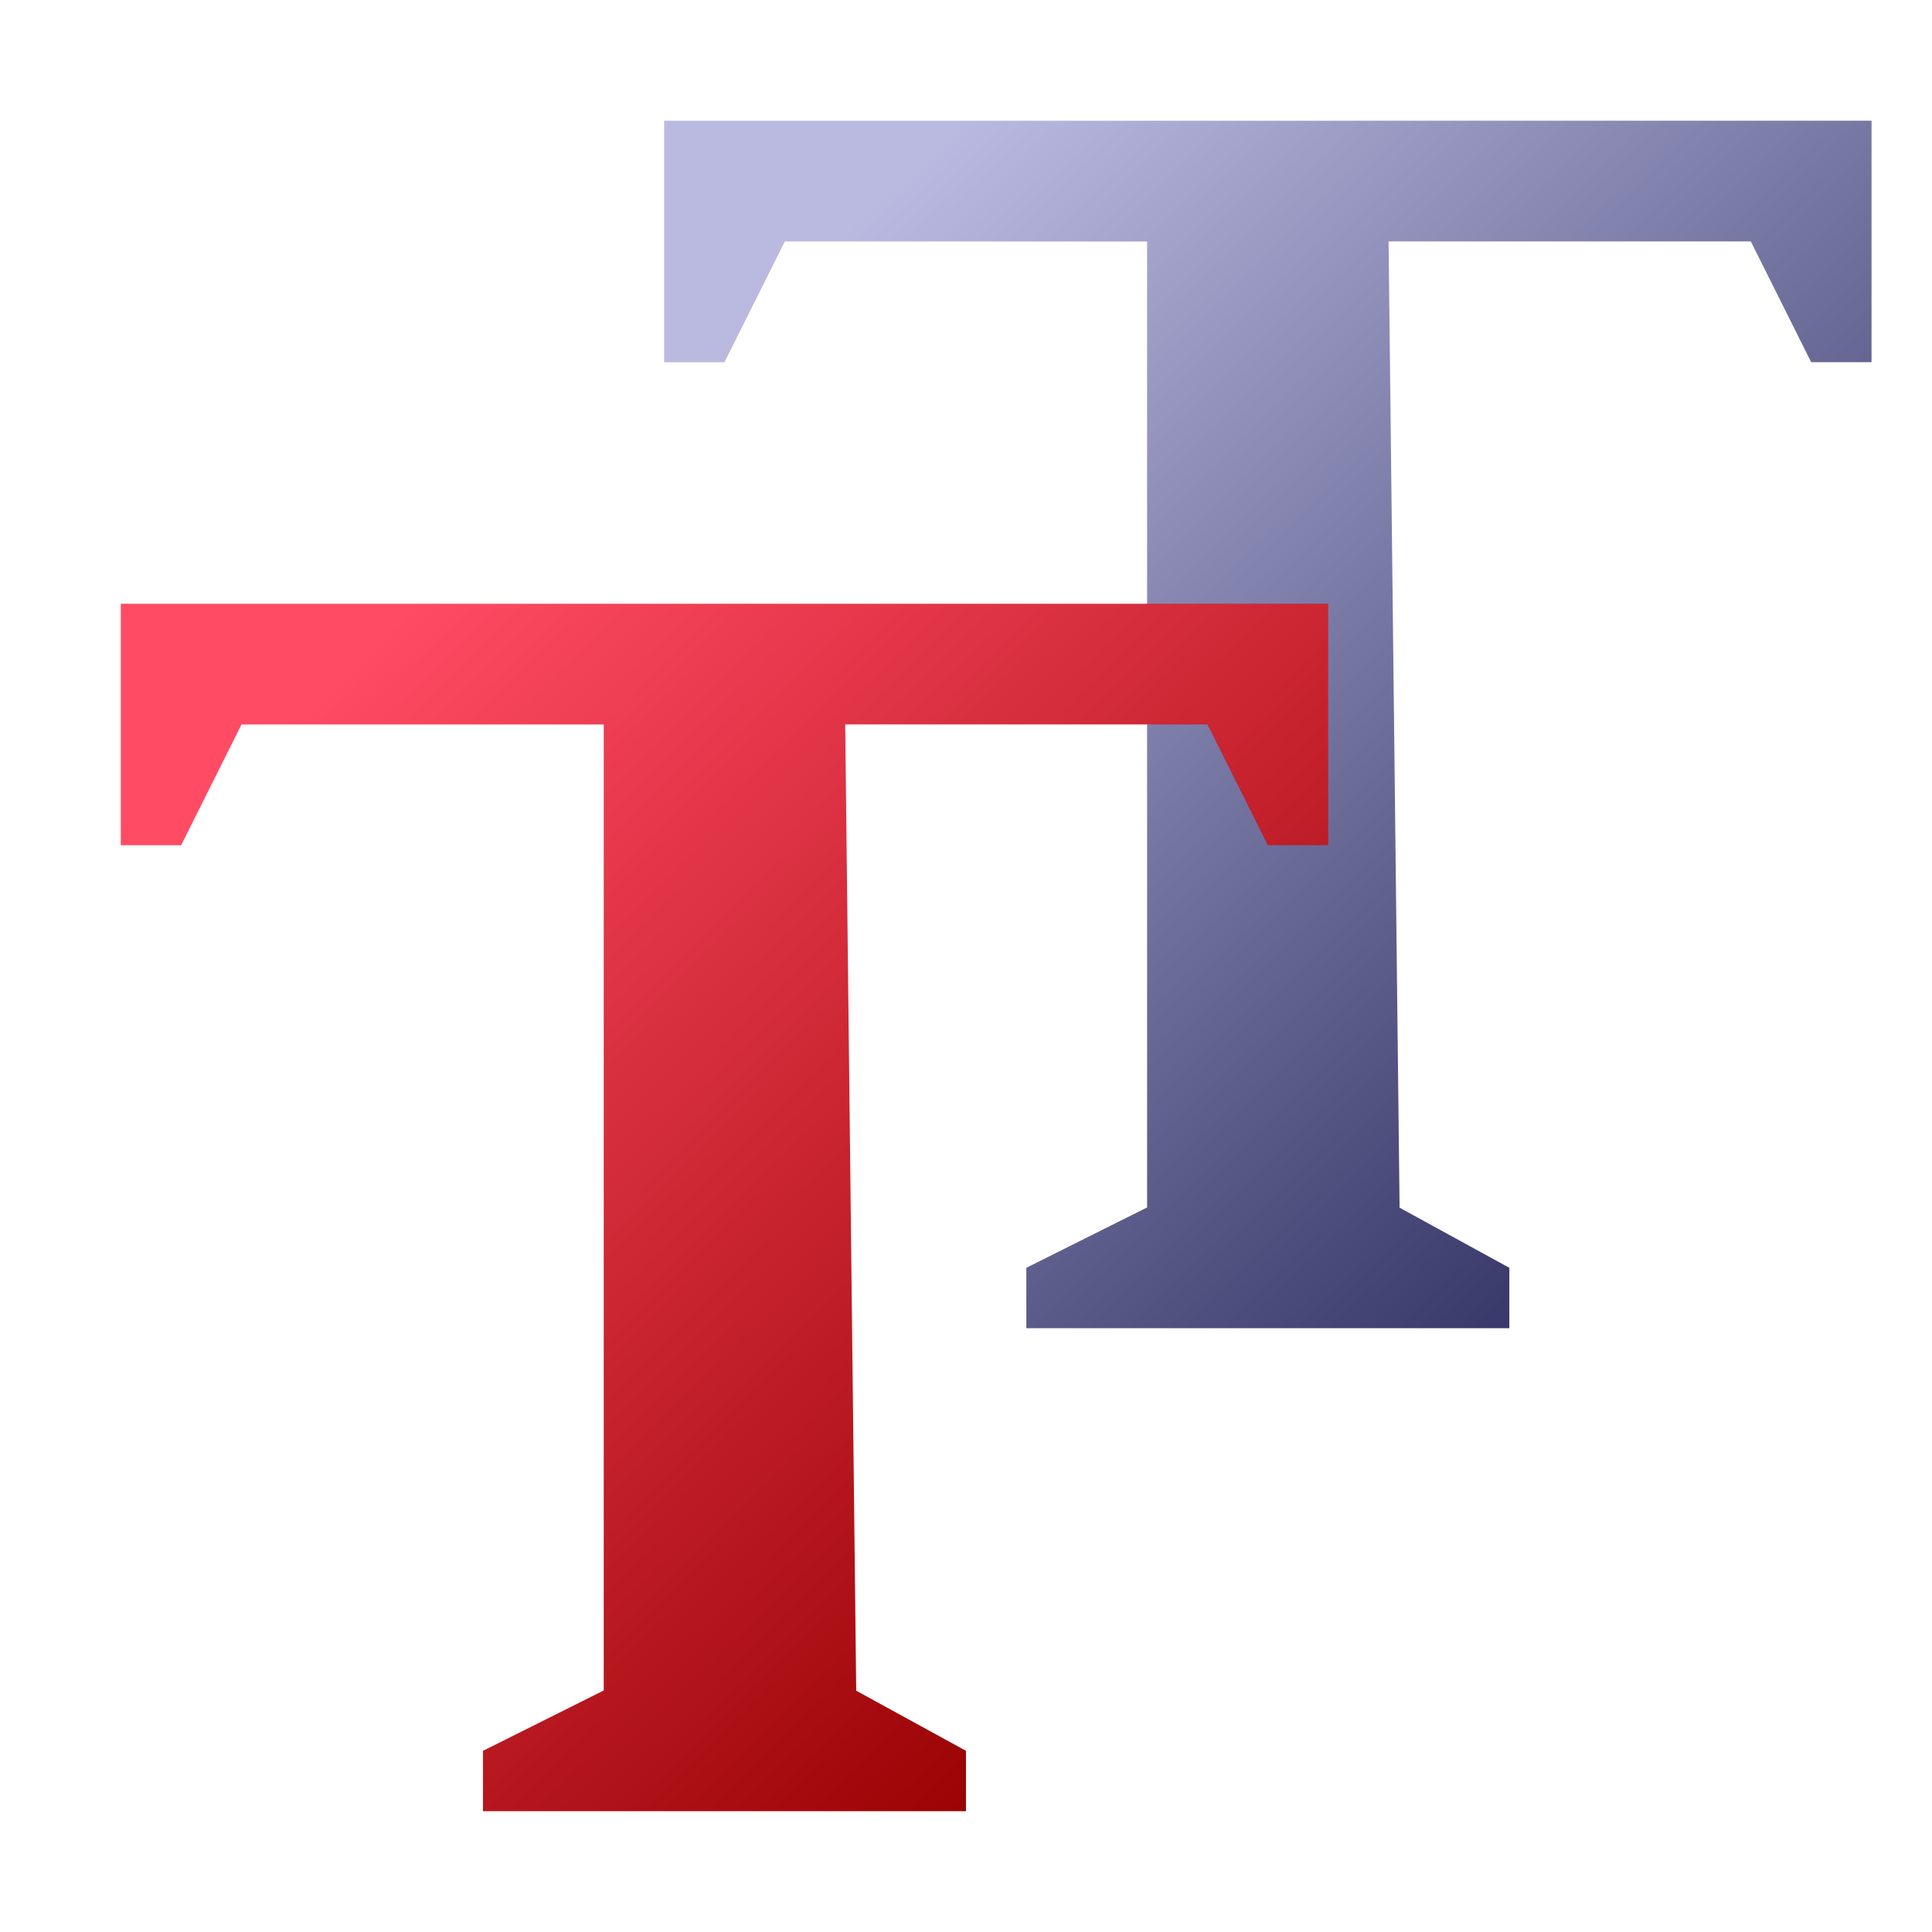 <?xml version="1.0" encoding="UTF-8" standalone="no"?>
<svg
   xmlns:dc="http://purl.org/dc/elements/1.1/"
   xmlns:cc="http://creativecommons.org/ns#"
   xmlns:rdf="http://www.w3.org/1999/02/22-rdf-syntax-ns#"
   xmlns:svg="http://www.w3.org/2000/svg"
   xmlns="http://www.w3.org/2000/svg"
   xmlns:xlink="http://www.w3.org/1999/xlink"
   xmlns:sodipodi="http://sodipodi.sourceforge.net/DTD/sodipodi-0.dtd"
   xmlns:inkscape="http://www.inkscape.org/namespaces/inkscape"
   sodipodi:docname="preferences-desktop-font.svg"
   inkscape:version="0.92.3 (2405546, 2018-03-11)"
   id="svg8"
   version="1.1"
   viewBox="0 0 33.867 33.867"
   height="128"
   width="128">
  <defs
     id="defs2">
    <linearGradient
       id="linearGradient1028"
       inkscape:collect="always">
      <stop
         id="stop1024"
         offset="0"
         style="stop-color:#ff4b64;stop-opacity:1" />
      <stop
         id="stop1026"
         offset="1"
         style="stop-color:#960000;stop-opacity:1" />
    </linearGradient>
    <linearGradient
       inkscape:collect="always"
       id="linearGradient918">
      <stop
         style="stop-color:#babae1;stop-opacity:1"
         offset="0"
         id="stop914" />
      <stop
         style="stop-color:#323264;stop-opacity:1"
         offset="1"
         id="stop916" />
    </linearGradient>
    <linearGradient
       y2="295.809"
       x2="7.561"
       y1="284.432"
       x1="2.52"
       gradientTransform="matrix(2.45,-1.352,0,2.348,9.745,-398.357)"
       gradientUnits="userSpaceOnUse"
       id="linearGradient974"
       xlink:href="#linearGradient918"
       inkscape:collect="always" />
    <linearGradient
       y2="295.809"
       x2="7.561"
       y1="284.432"
       x1="2.52"
       gradientTransform="matrix(2.45,-1.352,0,2.348,0.22,-389.89)"
       gradientUnits="userSpaceOnUse"
       id="linearGradient992"
       xlink:href="#linearGradient1028"
       inkscape:collect="always" />
  </defs>
  <sodipodi:namedview
     inkscape:snap-to-guides="false"
     inkscape:snap-grids="true"
     units="px"
     showgrid="false"
     inkscape:document-rotation="0"
     inkscape:current-layer="layer1"
     inkscape:document-units="px"
     inkscape:cy="41.589173"
     inkscape:cx="-107.04776"
     inkscape:zoom="1"
     inkscape:pageshadow="2"
     inkscape:pageopacity="0.0"
     borderopacity="1.0"
     bordercolor="#666666"
     pagecolor="#ffffff"
     id="base"
     inkscape:window-width="1600"
     inkscape:window-height="837"
     inkscape:window-x="-8"
     inkscape:window-y="-8"
     inkscape:window-maximized="1">
    <inkscape:grid
       id="grid900"
       type="xygrid" />
  </sodipodi:namedview>
  <g
     transform="translate(0,-263.133)"
     id="layer1"
     inkscape:groupmode="layer"
     inkscape:label="Layer 1">
    <path
       sodipodi:nodetypes="ccccccccccccccccc"
       inkscape:connector-curvature="0"
       id="path971"
       d="m 11.642,265.25 v 4.233 H 12.7 l 1.058,-2.117 h 6.35 v 16.933 l -2.117,1.058 v 1.058 h 8.467 v -1.058 l -1.924,-1.054 -0.193,-16.938 h 6.35 l 1.058,2.117 h 1.058 v -4.233 z"
       style="fill:url(#linearGradient974);fill-opacity:1;stroke-width:1.777;paint-order:markers stroke fill"
       inkscape:transform-center-x="-9.1918432"
       inkscape:transform-center-y="11.198941" />
    <path
       inkscape:transform-center-y="11.198941"
       inkscape:transform-center-x="-9.1918432"
       style="fill:url(#linearGradient992);fill-opacity:1;stroke-width:1.777;paint-order:markers stroke fill"
       d="m 2.117,273.717 v 4.233 H 3.175 l 1.058,-2.117 h 6.35 v 16.933 l -2.117,1.058 v 1.058 h 8.467 v -1.058 l -1.924,-1.054 -0.193,-16.938 6.35,-1e-5 1.058,2.117 h 1.058 v -4.233 z"
       id="path989"
       inkscape:connector-curvature="0"
       sodipodi:nodetypes="ccccccccccccccccc" />
  </g>
</svg>
